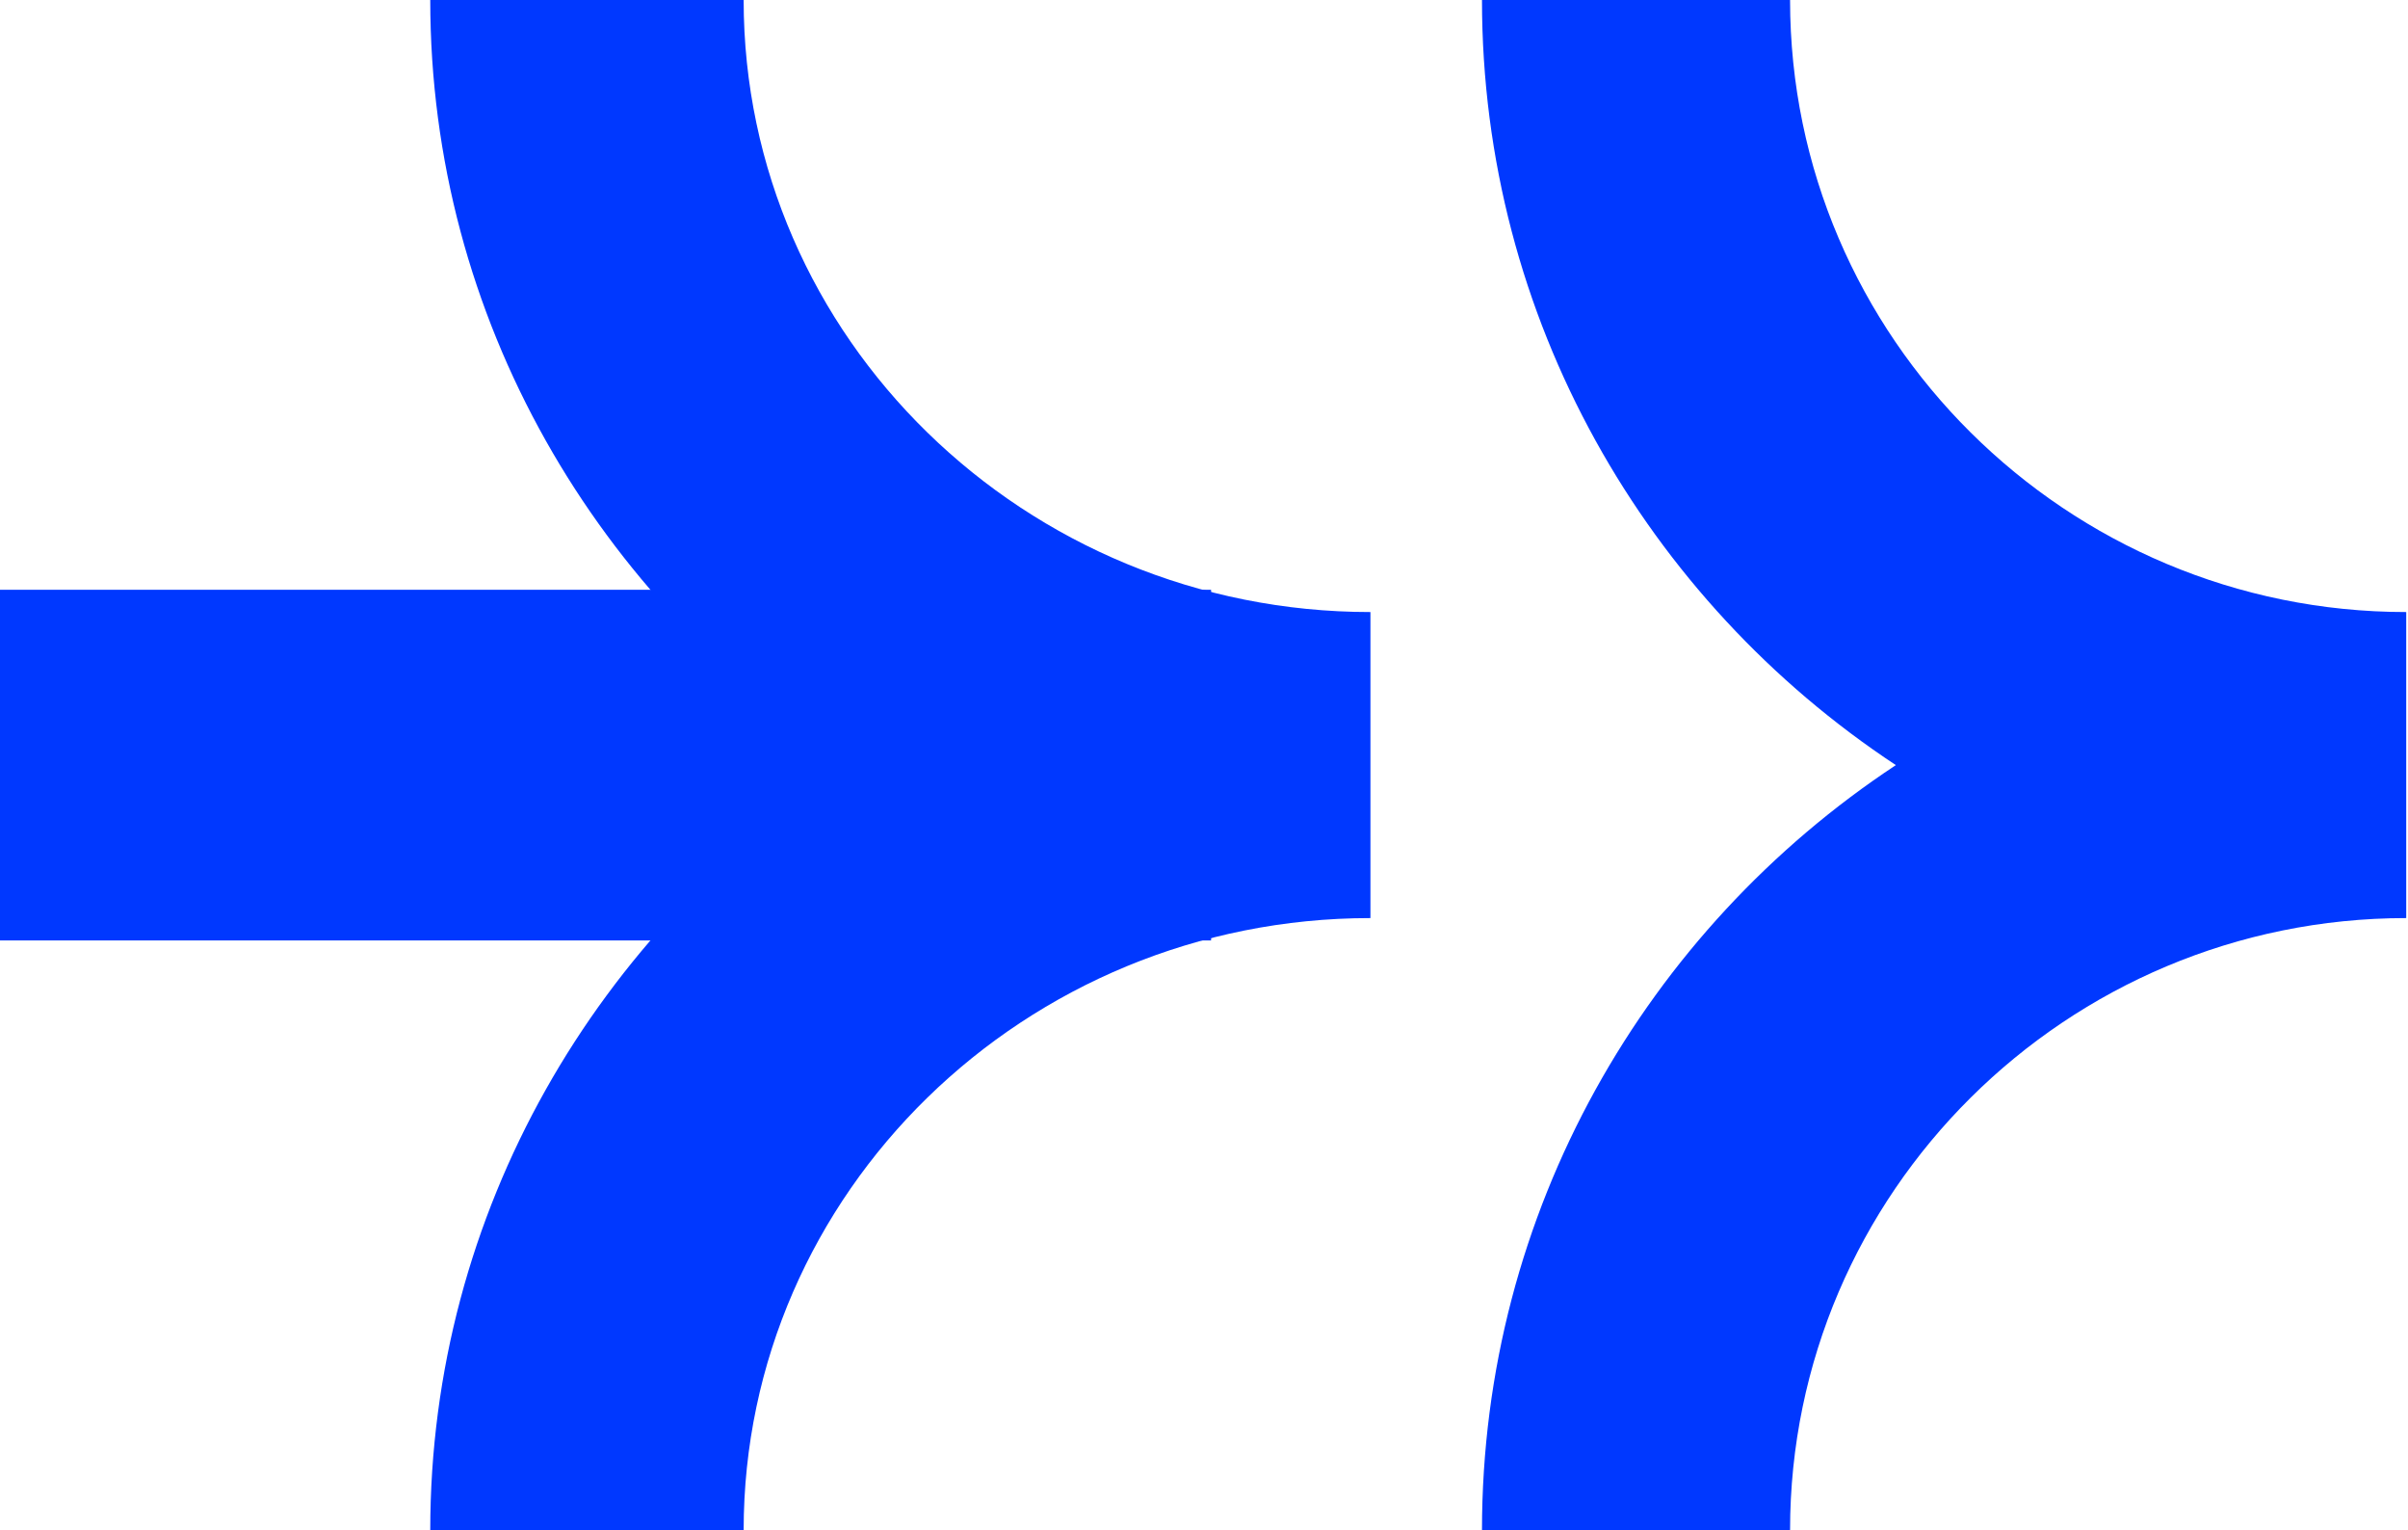 <svg width="170" height="108" viewBox="0 0 170 108" fill="none" xmlns="http://www.w3.org/2000/svg">
<path d="M52.5 108H30.375C30.375 85.489 42.195 65.621 60.097 54C42.198 42.383 30.375 22.514 30.375 0H52.5C52.5 23.82 72.353 43.197 96.75 43.197V64.796C72.349 64.799 52.5 84.18 52.5 108Z" fill="#0038FF"/>
<path d="M126.375 108H104.625C104.625 85.489 116.245 65.621 133.844 54C116.248 42.383 104.625 22.514 104.625 0H126.375C126.375 23.82 145.891 43.197 169.875 43.197V64.796C145.888 64.799 126.375 84.18 126.375 108Z" fill="#0038FF"/>
<rect y="41.625" width="85.5" height="24.75" fill="#0038FF"/>
</svg>
